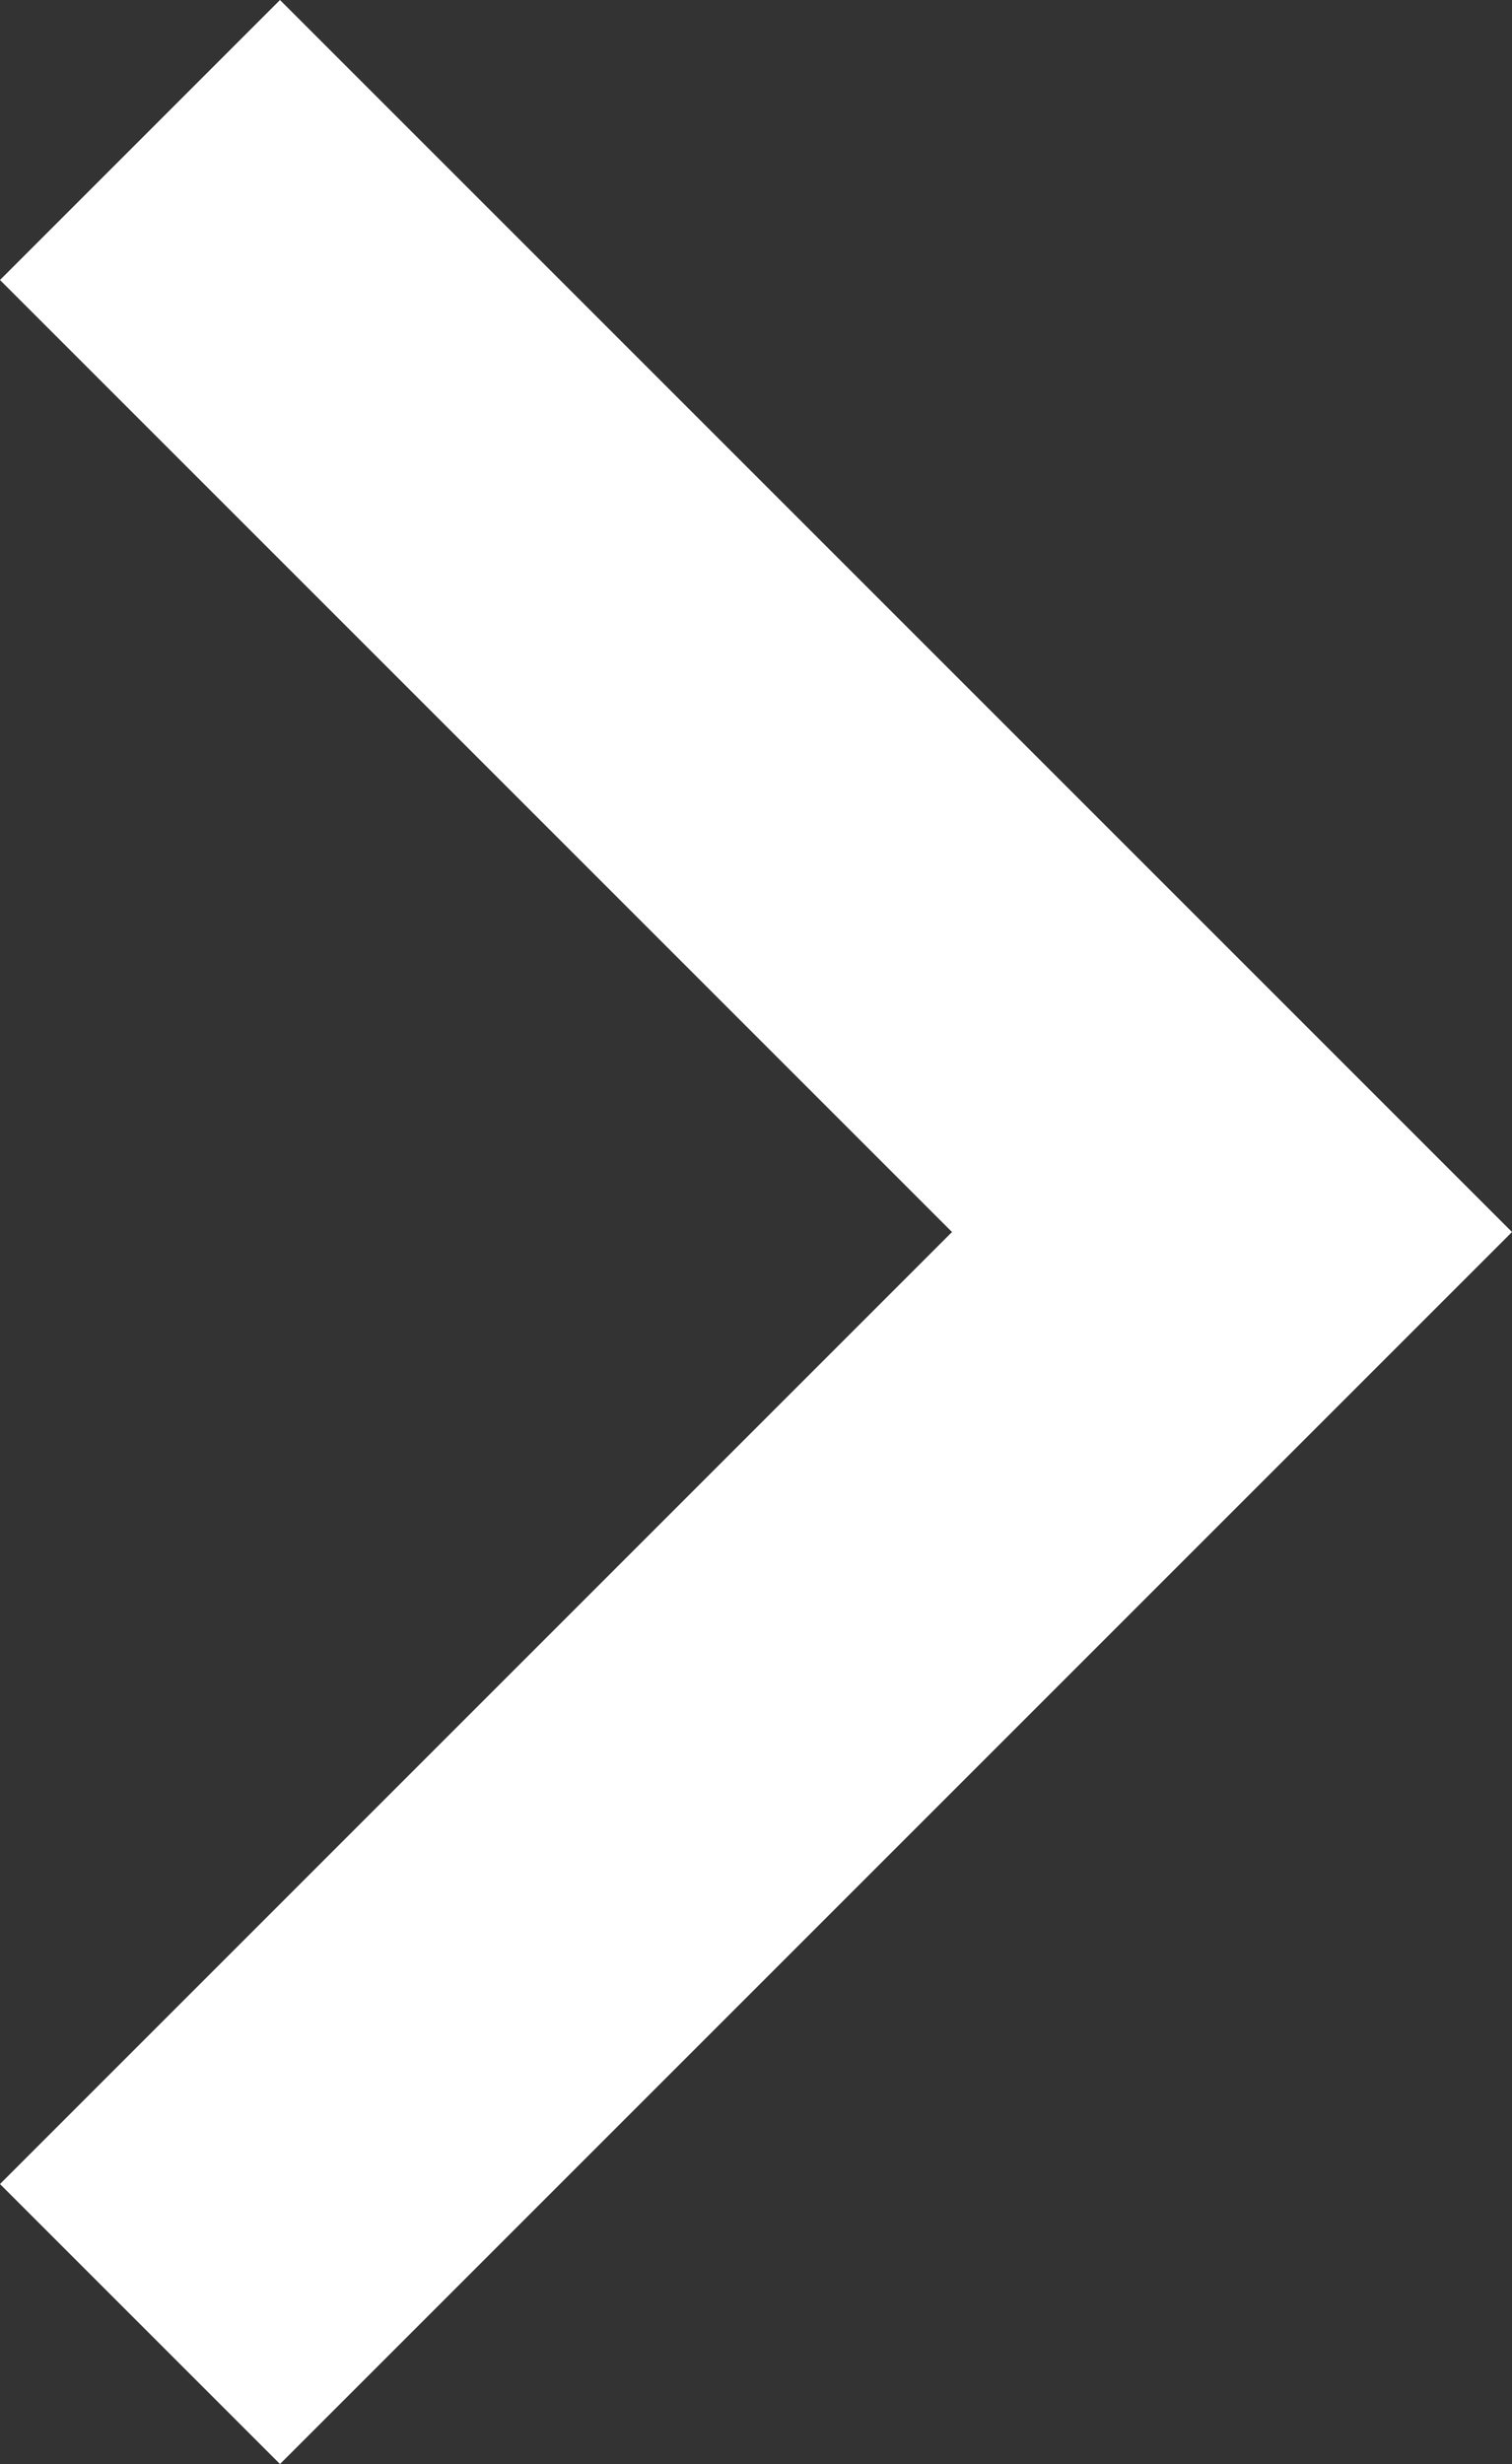 <svg width="27" height="44" viewBox="0 0 27 44" xmlns="http://www.w3.org/2000/svg"><rect x="0" y="0" width="27" height="44" fill="#333333" stroke="none"/><path d="M5 0L0 5l17 17L0 39l5 5 22-22" fill="#fff" fill-rule="evenodd"/></svg>